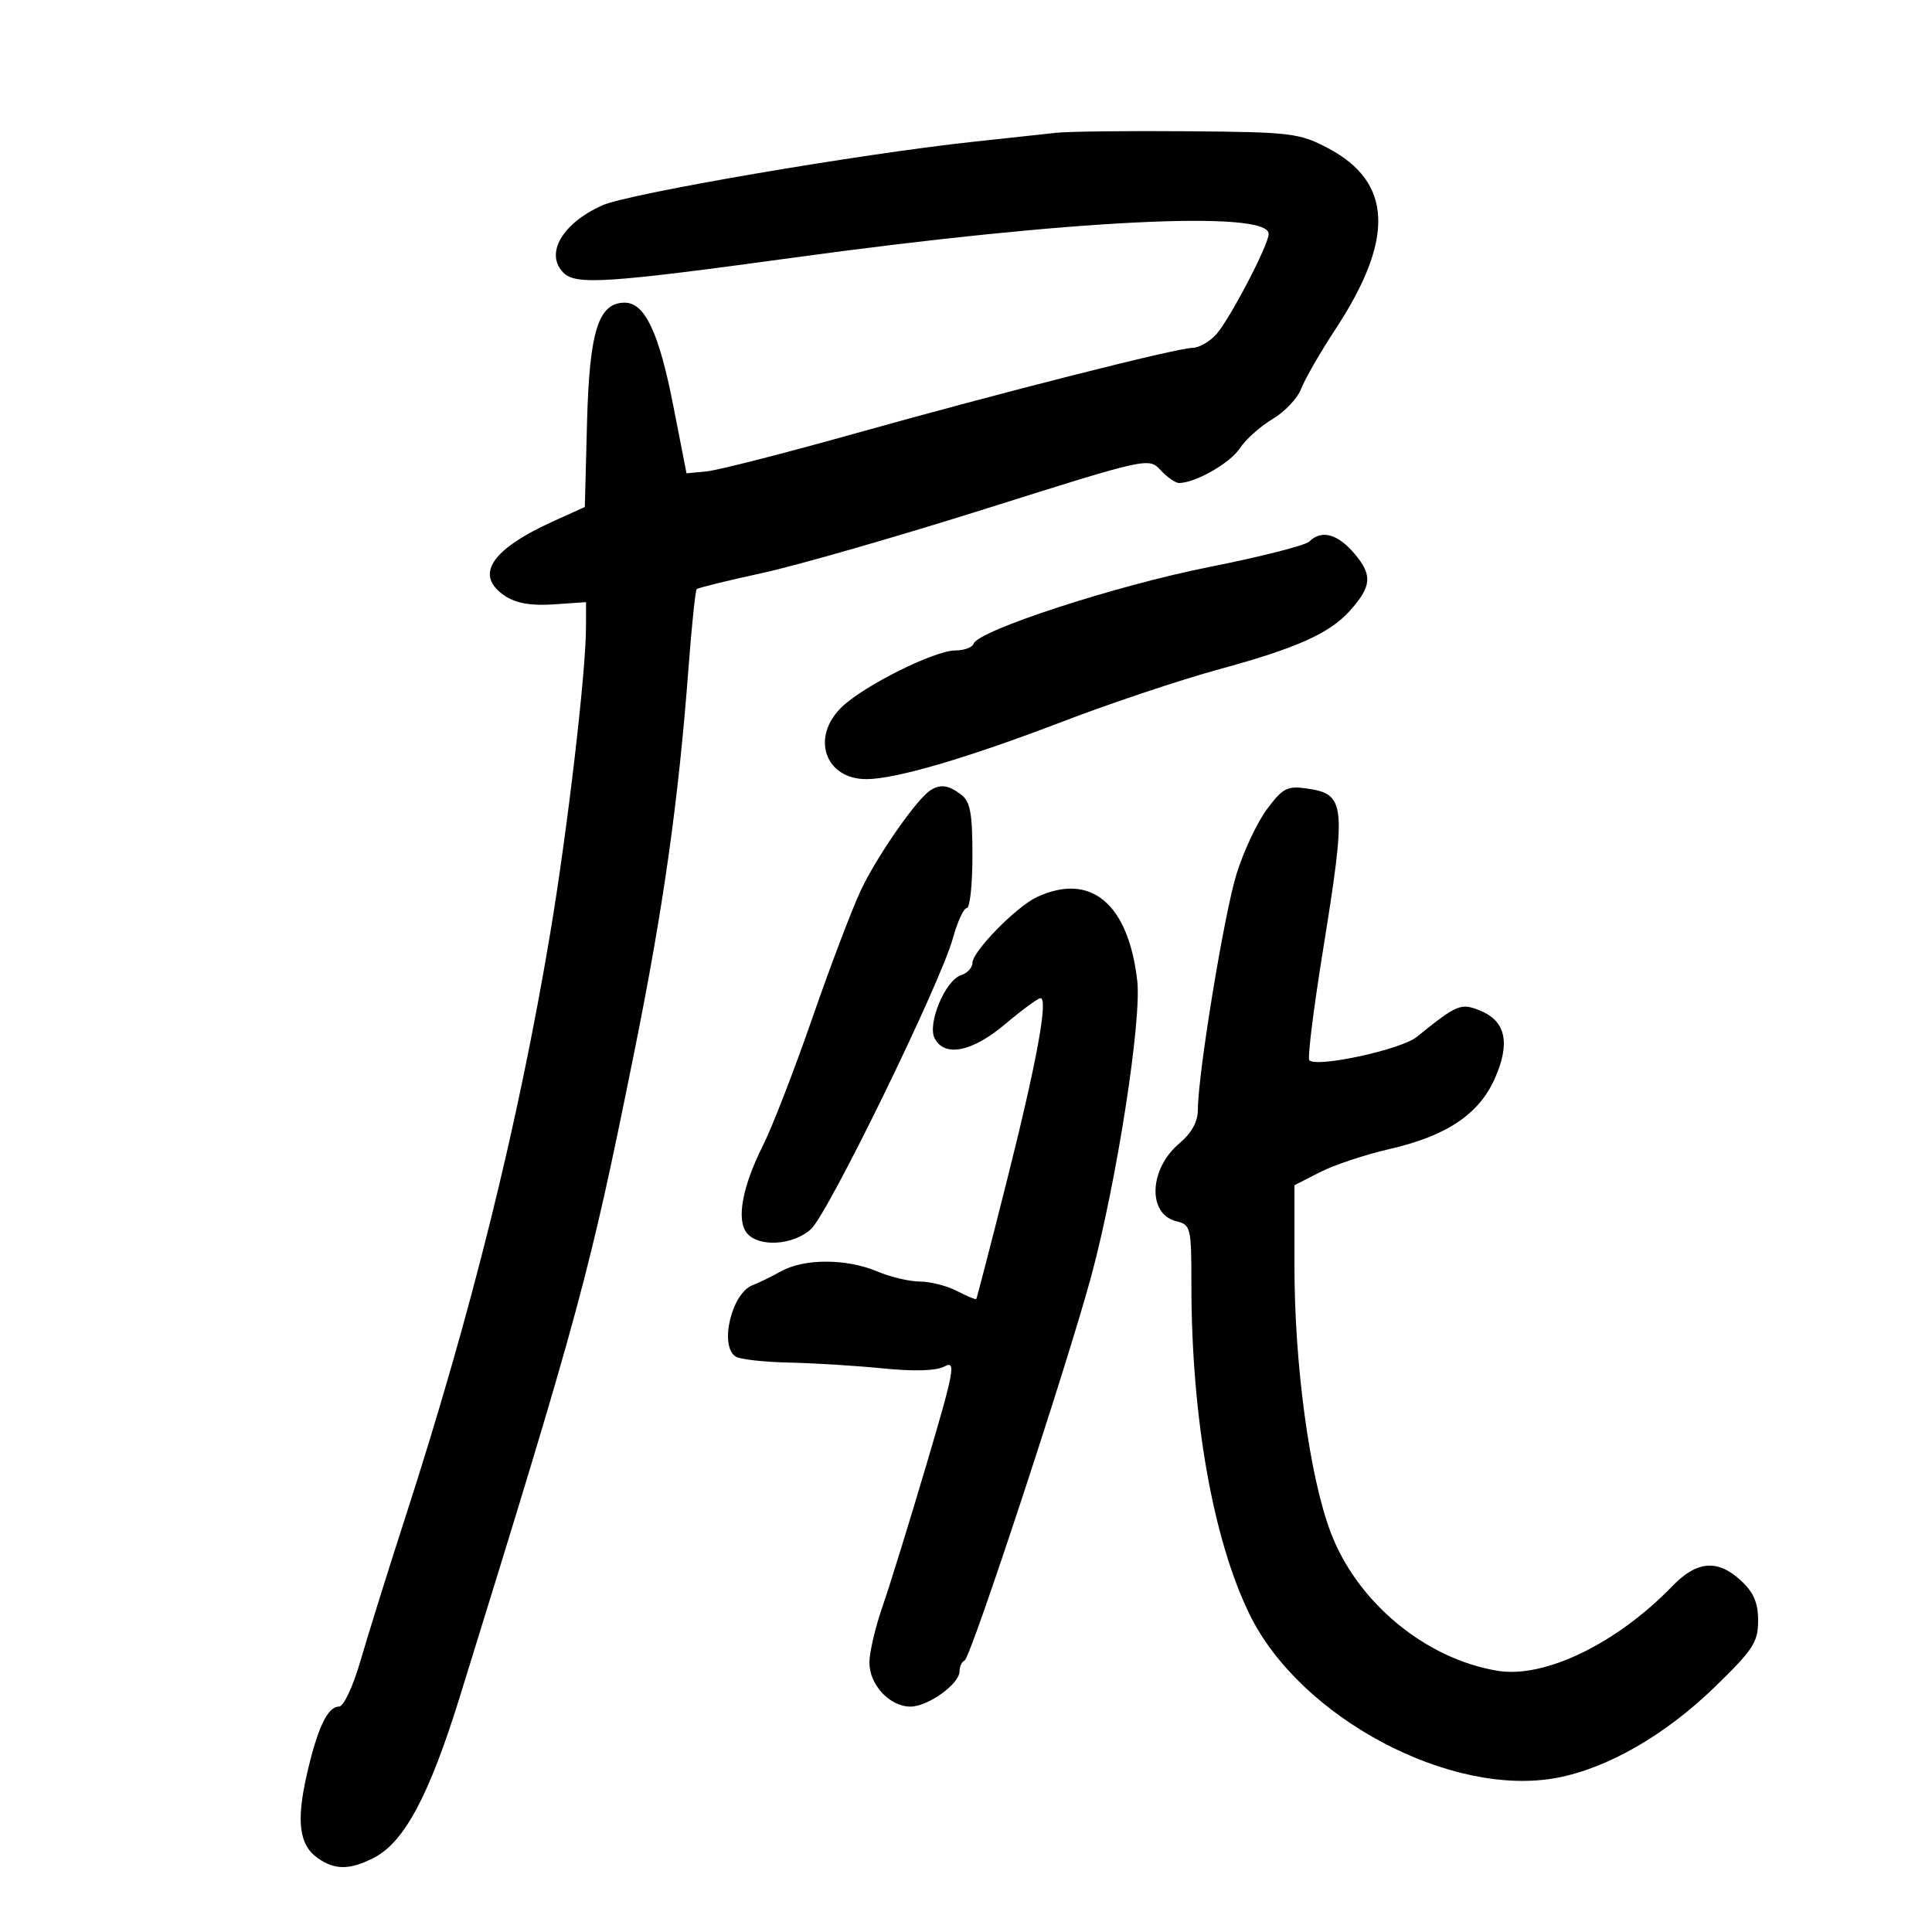 <svg xmlns="http://www.w3.org/2000/svg" width="300" height="300" viewBox="0 0 300 300" version="1.1">
	<path d="M 164 20.621 C 162.075 20.830, 156.225 21.463, 151 22.028 C 133.362 23.934, 97.679 30.048, 93.575 31.868 C 87.307 34.647, 84.549 39.406, 87.497 42.354 C 89.434 44.291, 94.258 43.972, 123.500 39.970 C 166.252 34.118, 197 32.591, 197 36.319 C 197 38.030, 190.841 49.794, 188.796 51.988 C 187.765 53.095, 186.152 54.006, 185.211 54.013 C 182.719 54.033, 155.549 60.923, 132.692 67.333 C 121.798 70.388, 111.472 73.025, 109.745 73.194 L 106.604 73.500 104.532 62.925 C 102.315 51.611, 100.134 47, 97 47 C 92.922 47, 91.525 51.435, 91.155 65.568 L 90.810 78.729 85.979 80.913 C 76.169 85.346, 73.580 89.369, 78.474 92.575 C 80.167 93.684, 82.536 94.087, 85.975 93.848 L 91.001 93.500 90.990 97.500 C 90.970 104.550, 88.102 129.025, 85.424 145 C 80.454 174.652, 73.202 203.879, 62.972 235.500 C 60.302 243.750, 57.173 253.762, 56.017 257.750 C 54.810 261.912, 53.366 265, 52.627 265 C 50.860 265, 49.278 268.365, 47.626 275.632 C 45.981 282.871, 46.466 286.513, 49.345 288.529 C 52.031 290.411, 54.348 290.388, 58.107 288.445 C 62.794 286.021, 66.661 278.762, 71.385 263.525 C 90.122 203.077, 91.500 197.987, 98.463 163.500 C 103.018 140.938, 105.346 124.457, 106.914 103.681 C 107.404 97.180, 107.976 91.690, 108.185 91.482 C 108.394 91.273, 112.973 90.147, 118.361 88.979 C 123.749 87.812, 139.454 83.293, 153.262 78.937 C 178.227 71.061, 178.377 71.028, 180.222 73.008 C 181.243 74.104, 182.525 75, 183.071 75 C 185.593 75, 191.006 71.921, 192.504 69.634 C 193.417 68.241, 195.709 66.189, 197.597 65.075 C 199.486 63.961, 201.494 61.831, 202.060 60.342 C 202.626 58.853, 205.030 54.679, 207.402 51.067 C 216.589 37.076, 216.218 28.280, 206.221 23.012 C 201.767 20.664, 200.538 20.515, 184.500 20.382 C 175.150 20.305, 165.925 20.412, 164 20.621 M 203.312 84.088 C 202.713 84.687, 195.663 86.479, 187.645 88.071 C 173.306 90.918, 151.865 97.906, 151.182 99.955 C 150.990 100.530, 149.721 101, 148.361 101 C 145.135 101, 134.261 106.404, 130.750 109.752 C 125.841 114.433, 128.087 121.021, 134.579 120.983 C 139.153 120.956, 150.295 117.683, 165 112.047 C 172.425 109.202, 183.367 105.546, 189.316 103.923 C 201.330 100.647, 206.468 98.347, 209.601 94.847 C 212.995 91.056, 213.145 89.326, 210.369 86.027 C 207.736 82.897, 205.200 82.200, 203.312 84.088 M 144.407 122.765 C 142.243 124.220, 136.140 133.011, 133.691 138.201 C 132.316 141.116, 128.918 150.059, 126.141 158.076 C 123.365 166.092, 119.916 174.993, 118.479 177.856 C 115.249 184.286, 114.306 189.459, 115.993 191.492 C 117.844 193.722, 123.233 193.363, 125.955 190.828 C 128.665 188.302, 146.005 152.759, 147.945 145.750 C 148.668 143.137, 149.651 141, 150.130 141 C 150.608 141, 151 137.337, 151 132.860 C 151 126.281, 150.665 124.466, 149.250 123.392 C 147.255 121.878, 145.974 121.712, 144.407 122.765 M 196.734 125.653 C 195.213 127.694, 193.083 132.229, 192.001 135.733 C 190.076 141.965, 186.016 166.736, 186.005 172.315 C 186.002 174.184, 185.033 175.943, 183.119 177.554 C 178.434 181.495, 178.145 188.496, 182.619 189.619 C 184.913 190.195, 185 190.556, 185 199.502 C 185 220.080, 188.354 239.066, 194.044 250.701 C 201.902 266.767, 225.370 279.208, 241.845 276.043 C 249.691 274.535, 258.598 269.400, 266.250 261.975 C 272.225 256.176, 273 254.992, 273 251.664 C 273 248.883, 272.311 247.266, 270.354 245.452 C 266.721 242.085, 263.506 242.338, 259.683 246.292 C 251.061 255.208, 239.849 260.643, 232.554 259.442 C 221.315 257.592, 210.688 248.762, 206.601 237.878 C 203.331 229.171, 201 211.946, 201 196.486 L 201 184.041 204.979 182.011 C 207.167 180.895, 212.004 179.283, 215.729 178.431 C 224.619 176.395, 229.660 173.023, 232.117 167.467 C 234.540 161.991, 233.827 158.585, 229.919 156.966 C 226.841 155.692, 226.346 155.894, 219.968 161.027 C 217.537 162.984, 204.482 165.816, 203.308 164.641 C 203.011 164.344, 203.951 156.766, 205.395 147.801 C 209.111 124.742, 208.971 123.308, 202.919 122.437 C 199.886 122, 199.188 122.363, 196.734 125.653 M 161 139.301 C 157.808 140.789, 151 147.742, 151 149.514 C 151 150.257, 150.208 151.117, 149.239 151.424 C 146.780 152.205, 143.946 159, 145.141 161.250 C 146.713 164.209, 150.973 163.336, 156.115 159 C 158.724 156.800, 161.174 155, 161.558 155 C 162.811 155, 160.981 164.942, 156.333 183.399 C 153.826 193.355, 151.692 201.596, 151.592 201.712 C 151.491 201.829, 150.140 201.267, 148.590 200.462 C 147.040 199.658, 144.458 199, 142.854 199 C 141.249 199, 138.263 198.294, 136.218 197.430 C 131.454 195.419, 124.898 195.402, 121.310 197.392 C 119.765 198.249, 117.767 199.225, 116.872 199.560 C 113.596 200.786, 111.646 209.042, 114.250 210.658 C 114.938 211.084, 118.650 211.499, 122.500 211.579 C 126.350 211.659, 132.915 212.066, 137.089 212.483 C 142.018 212.976, 145.381 212.867, 146.681 212.171 C 148.476 211.210, 148.186 212.784, 143.893 227.299 C 141.258 236.210, 138.180 246.158, 137.051 249.407 C 135.923 252.655, 135 256.593, 135 258.157 C 135 261.614, 138.149 265, 141.365 265 C 144.105 265, 149 261.481, 149 259.511 C 149 258.772, 149.355 258.017, 149.789 257.833 C 150.738 257.432, 165.893 211.411, 169.492 198 C 173.421 183.362, 177.296 158.411, 176.591 152.288 C 175.210 140.283, 169.355 135.406, 161 139.301" stroke="none" fill="black" fill-rule="evenodd"/>
</svg>